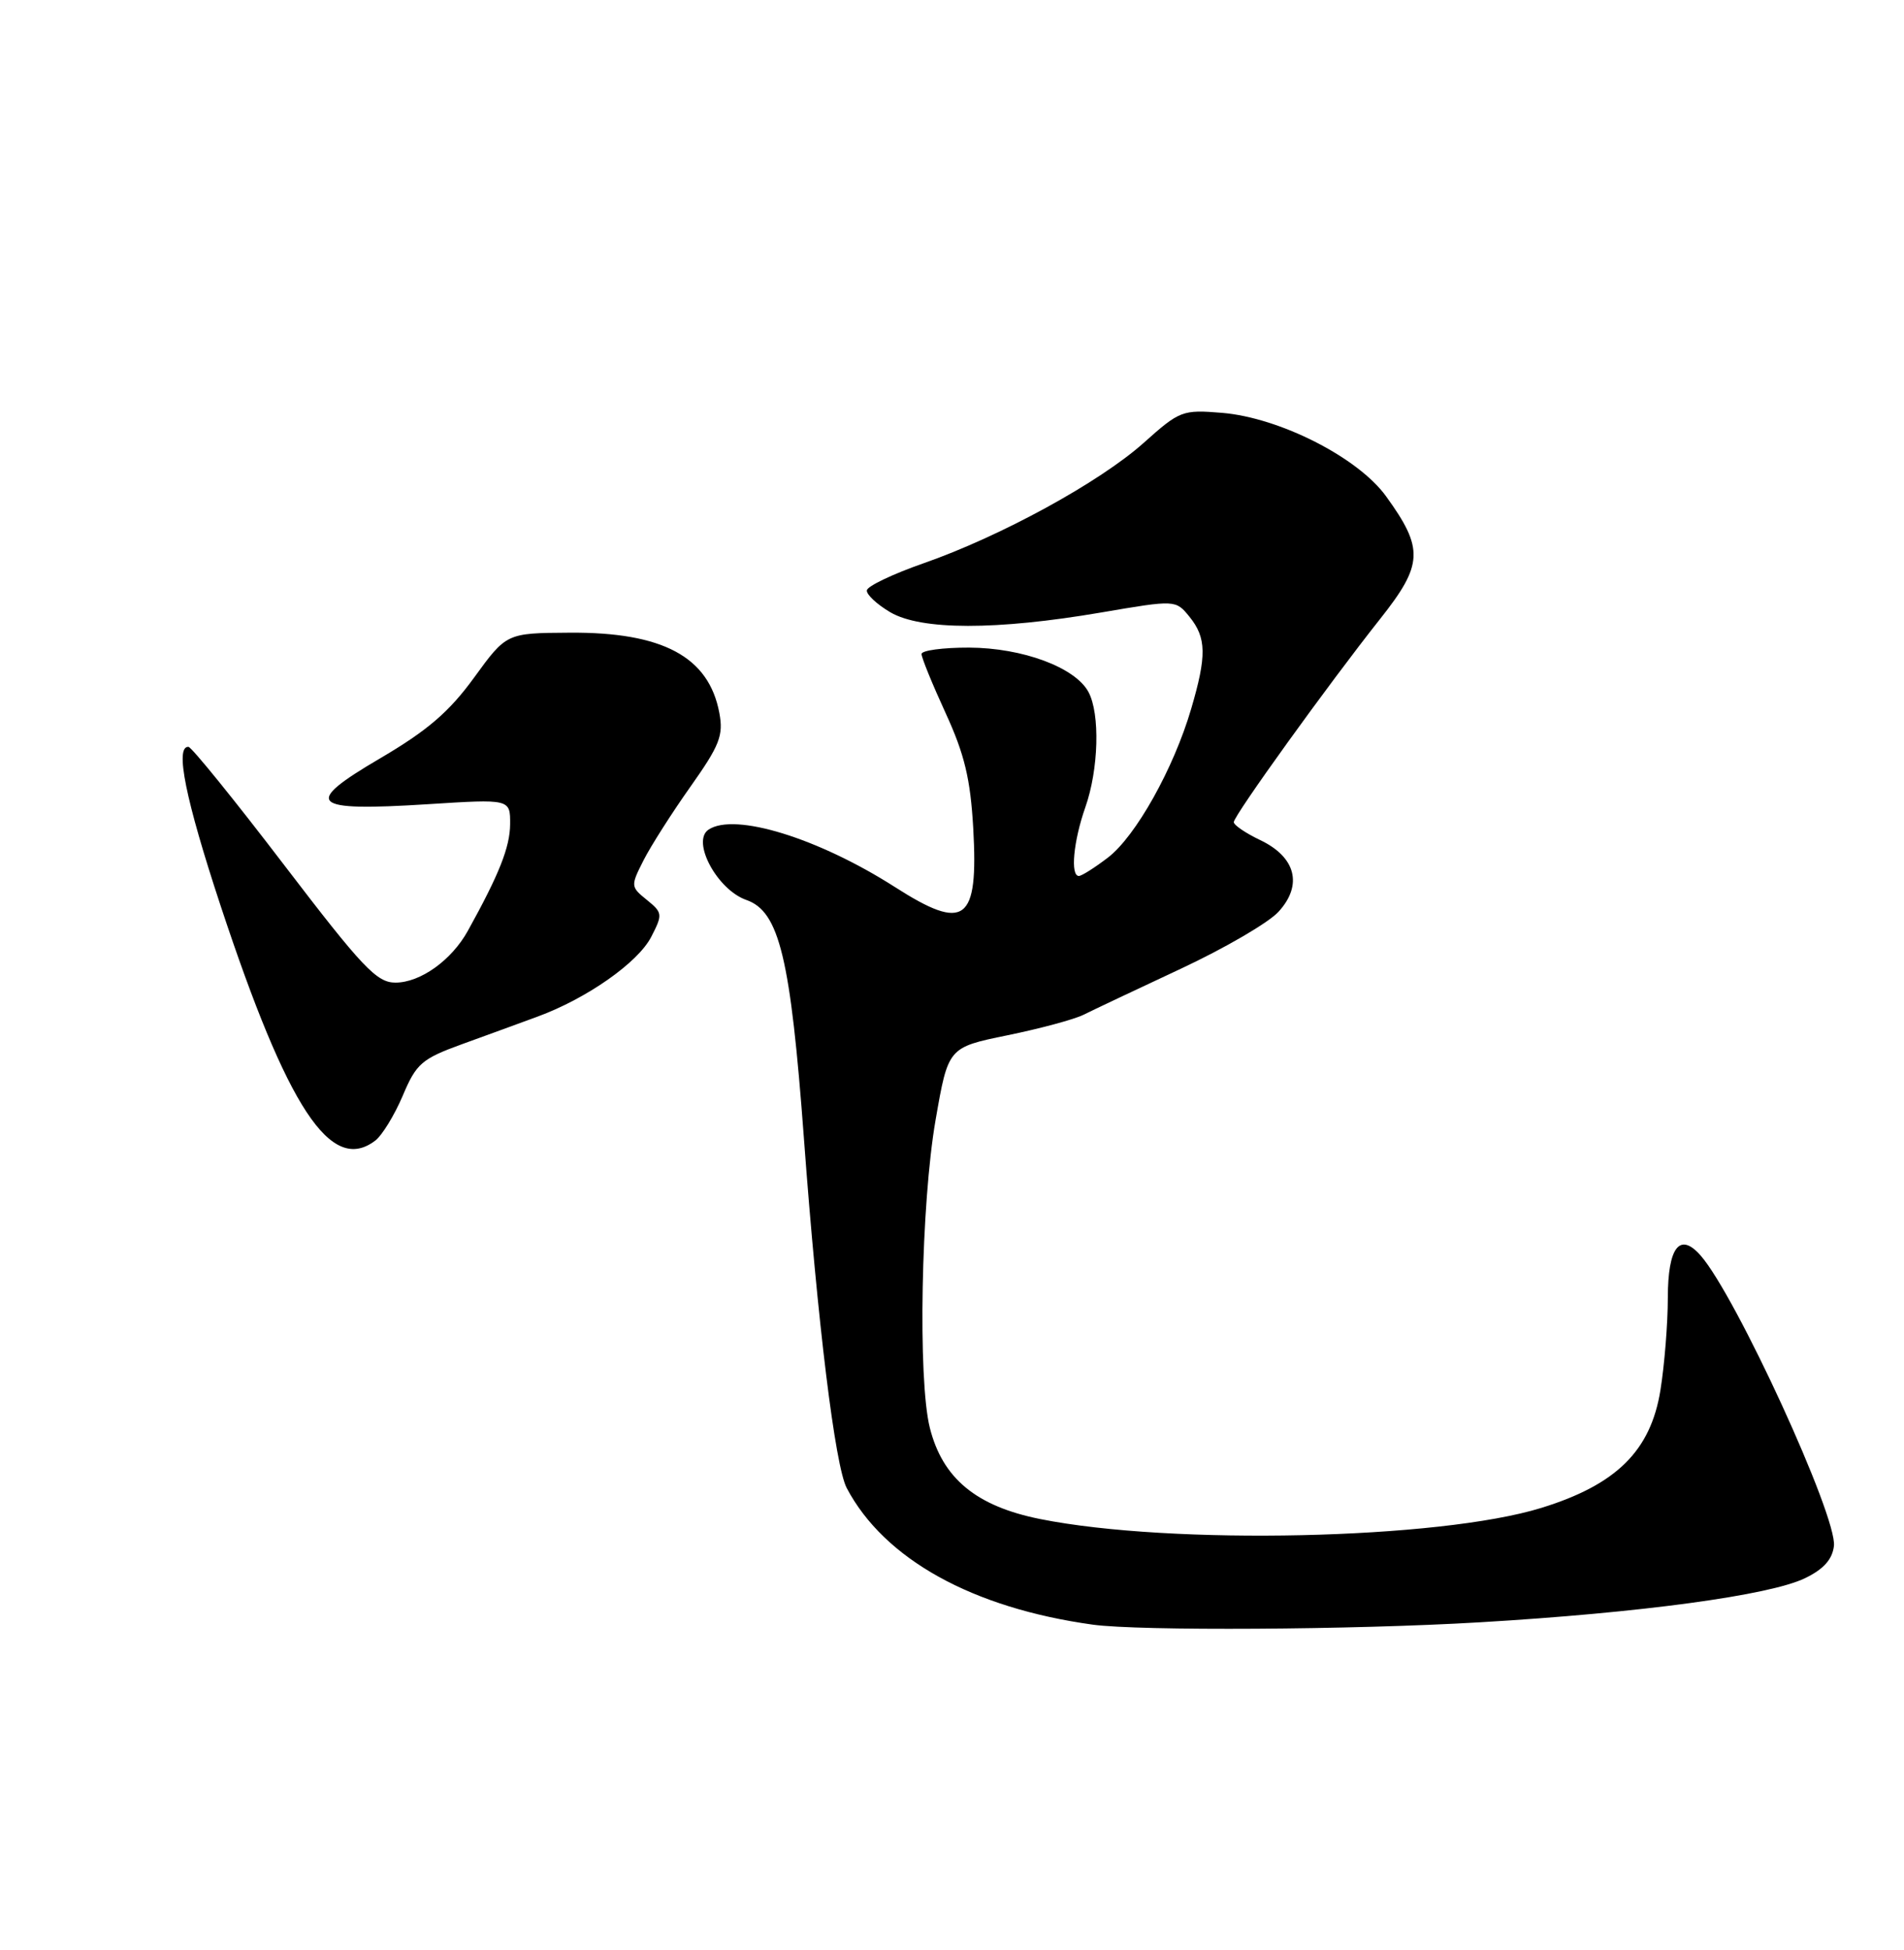 <?xml version="1.0" encoding="UTF-8" standalone="no"?>
<!DOCTYPE svg PUBLIC "-//W3C//DTD SVG 1.1//EN" "http://www.w3.org/Graphics/SVG/1.1/DTD/svg11.dtd" >
<svg xmlns="http://www.w3.org/2000/svg" xmlns:xlink="http://www.w3.org/1999/xlink" version="1.1" viewBox="0 0 250 256">
 <g >
 <path fill="currentColor"
d=" M 194.29 212.98 C 215.46 211.73 232.36 209.44 237.00 207.19 C 239.43 206.02 240.59 204.73 240.80 202.96 C 241.25 199.11 227.94 170.11 223.29 164.82 C 220.56 161.71 219.00 163.72 218.99 170.36 C 218.99 173.74 218.55 179.20 218.02 182.50 C 216.74 190.47 212.23 194.92 202.38 197.96 C 188.98 202.10 153.83 202.88 136.56 199.42 C 128.18 197.74 123.76 194.09 122.09 187.45 C 120.50 181.11 120.93 158.02 122.85 147.00 C 124.50 137.51 124.50 137.51 132.25 135.92 C 136.51 135.05 141.01 133.84 142.25 133.23 C 143.49 132.61 149.22 129.90 155.00 127.20 C 160.78 124.50 166.57 121.13 167.87 119.70 C 171.09 116.19 170.15 112.52 165.47 110.29 C 163.56 109.38 162.00 108.32 162.00 107.93 C 162.00 107.07 174.47 89.76 181.21 81.26 C 186.88 74.11 186.98 72.04 181.99 65.15 C 178.31 60.06 168.02 54.83 160.46 54.20 C 155.25 53.77 154.90 53.91 150.18 58.13 C 144.40 63.30 131.39 70.42 121.23 73.96 C 117.23 75.36 113.89 76.95 113.82 77.50 C 113.75 78.05 115.14 79.34 116.90 80.38 C 120.96 82.75 130.81 82.76 144.58 80.41 C 154.37 78.74 154.37 78.74 156.19 80.98 C 158.41 83.73 158.46 86.08 156.40 93.07 C 154.10 100.91 149.11 109.81 145.47 112.59 C 143.73 113.92 142.02 115.00 141.66 115.00 C 140.51 115.00 140.95 110.41 142.50 106.00 C 144.26 101.02 144.46 93.72 142.92 90.85 C 141.19 87.62 134.27 85.05 127.25 85.02 C 123.81 85.01 121.00 85.39 121.00 85.86 C 121.00 86.34 122.42 89.82 124.16 93.61 C 126.65 99.03 127.42 102.26 127.79 108.75 C 128.48 121.04 126.72 122.35 117.50 116.45 C 107.43 110.02 96.47 106.64 93.04 108.91 C 90.74 110.43 94.17 116.82 98.00 118.15 C 102.33 119.66 103.80 125.76 105.56 149.50 C 107.35 173.71 109.65 192.47 111.18 195.36 C 116.11 204.69 127.67 211.10 143.50 213.29 C 149.64 214.13 177.63 213.97 194.29 212.98 Z  M 49.26 149.75 C 50.17 149.06 51.79 146.41 52.88 143.85 C 54.66 139.62 55.37 139.01 60.67 137.08 C 63.88 135.92 68.34 134.29 70.59 133.46 C 77.04 131.09 83.75 126.39 85.50 123.01 C 87.03 120.04 87.00 119.82 84.93 118.14 C 82.80 116.42 82.79 116.31 84.50 112.94 C 85.46 111.05 88.24 106.69 90.67 103.26 C 94.49 97.86 95.01 96.55 94.45 93.59 C 93.07 86.22 87.01 82.97 74.78 83.06 C 66.50 83.11 66.50 83.11 62.24 88.97 C 58.96 93.48 56.12 95.91 49.89 99.57 C 39.65 105.57 40.68 106.56 56.15 105.58 C 67.00 104.89 67.00 104.89 66.98 108.20 C 66.96 111.21 65.55 114.77 61.43 122.20 C 59.29 126.07 55.19 129.00 51.92 129.00 C 49.46 129.00 47.60 127.03 37.30 113.55 C 30.81 105.05 25.16 98.08 24.75 98.05 C 22.93 97.93 24.36 104.96 28.97 118.92 C 37.78 145.55 43.45 154.16 49.26 149.75 Z "/>
</g>
</svg>